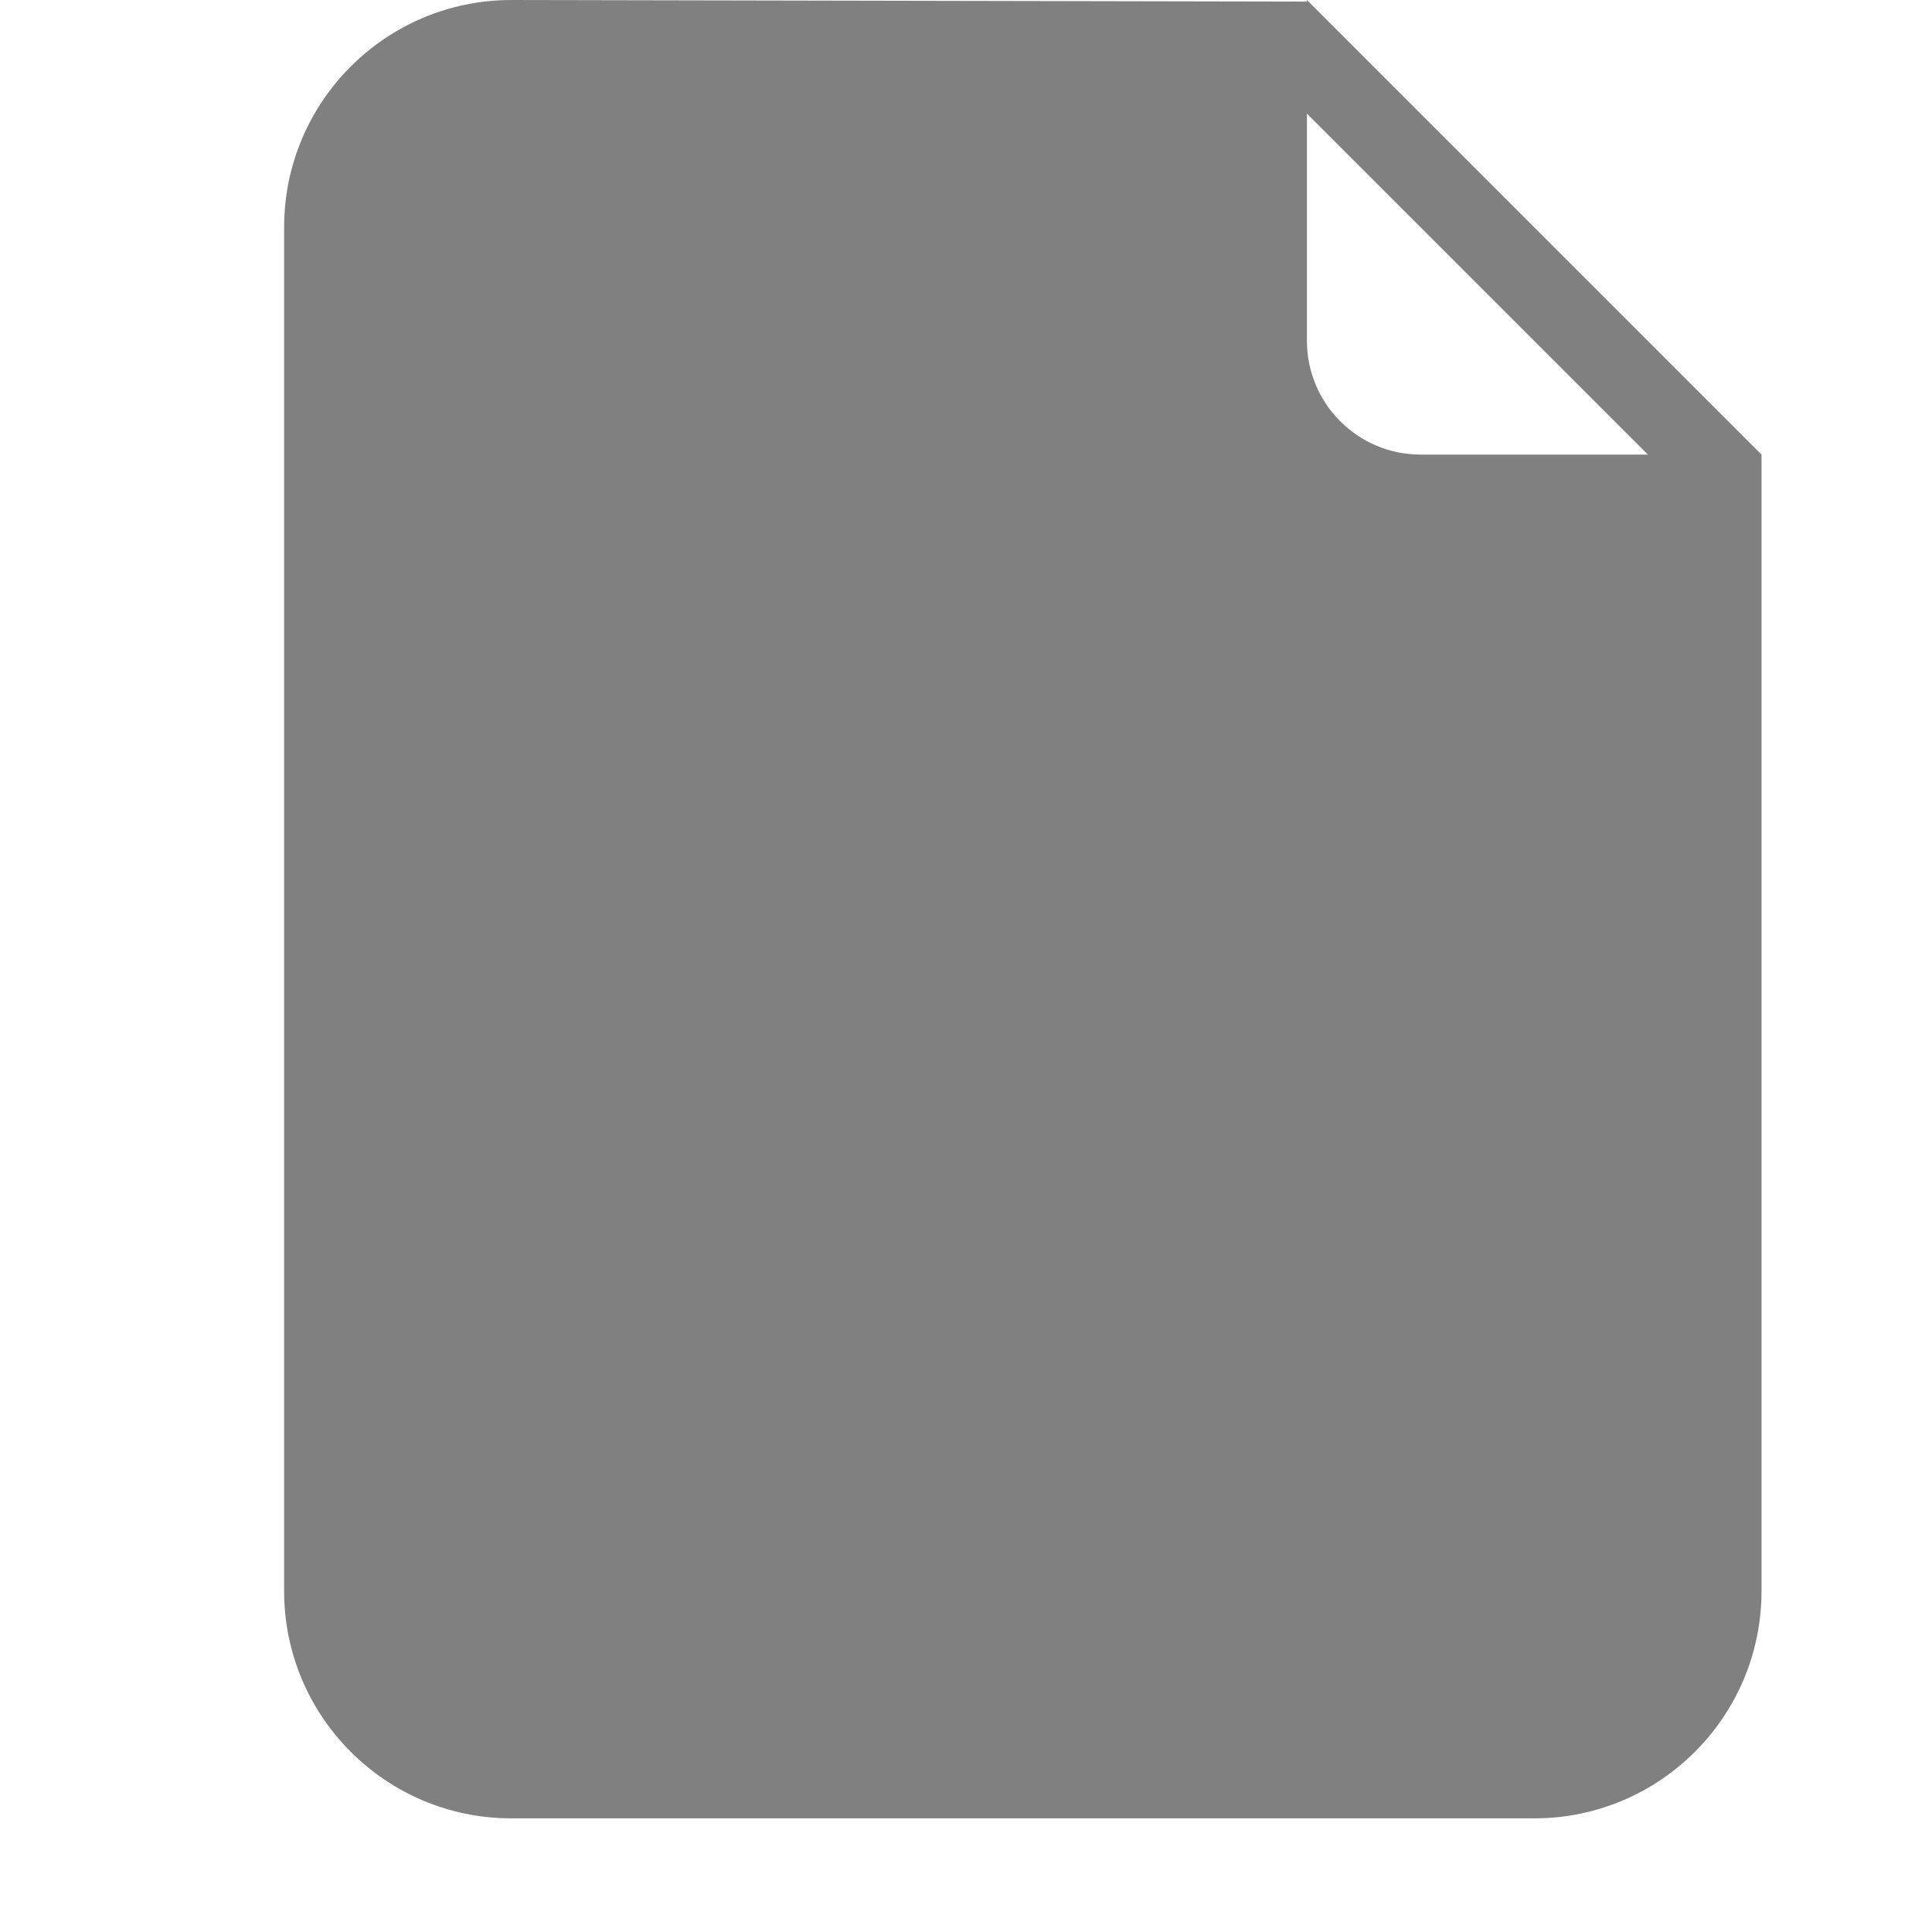 <svg width="30" height="30" viewBox="-3 0 30 34" version="1.1"
     xmlns="http://www.w3.org/2000/svg"
     fill="#808080" stroke="#808080">
    <g id="SVGRepo_bgCarrier" strokeWidth="0"></g>
    <g id="SVGRepo_tracerCarrier" strokeLinecap="round" strokeLinejoin="round"></g>
    <g id="SVGRepo_iconCarrier">
        <title>file-document</title>
        <defs></defs>
        <g id="Page-1" stroke="none" strokeWidth="1" fill="none" fillRule="evenodd">
            <g id="Icon-Set-Filled"
               transform="translate(-156, -101)" fill="#808080">
                <path
                        d="M176,109 C174.896,109 174,108.104 174,107 L174,103 L180,109 L176,109 L176,109 Z M174,101 L174,101.028 C173.872,101.028 160,101 160,101 C157.791,101 156,102.791 156,105 L156,129 C156,131.209 157.791,133 160,133 L178,133 C180.209,133 182,131.209 182,129 L182,111 L182,109 L174,101 L174,101 Z"
                        id="file-document"></path>
            </g>
        </g>
    </g>
</svg>